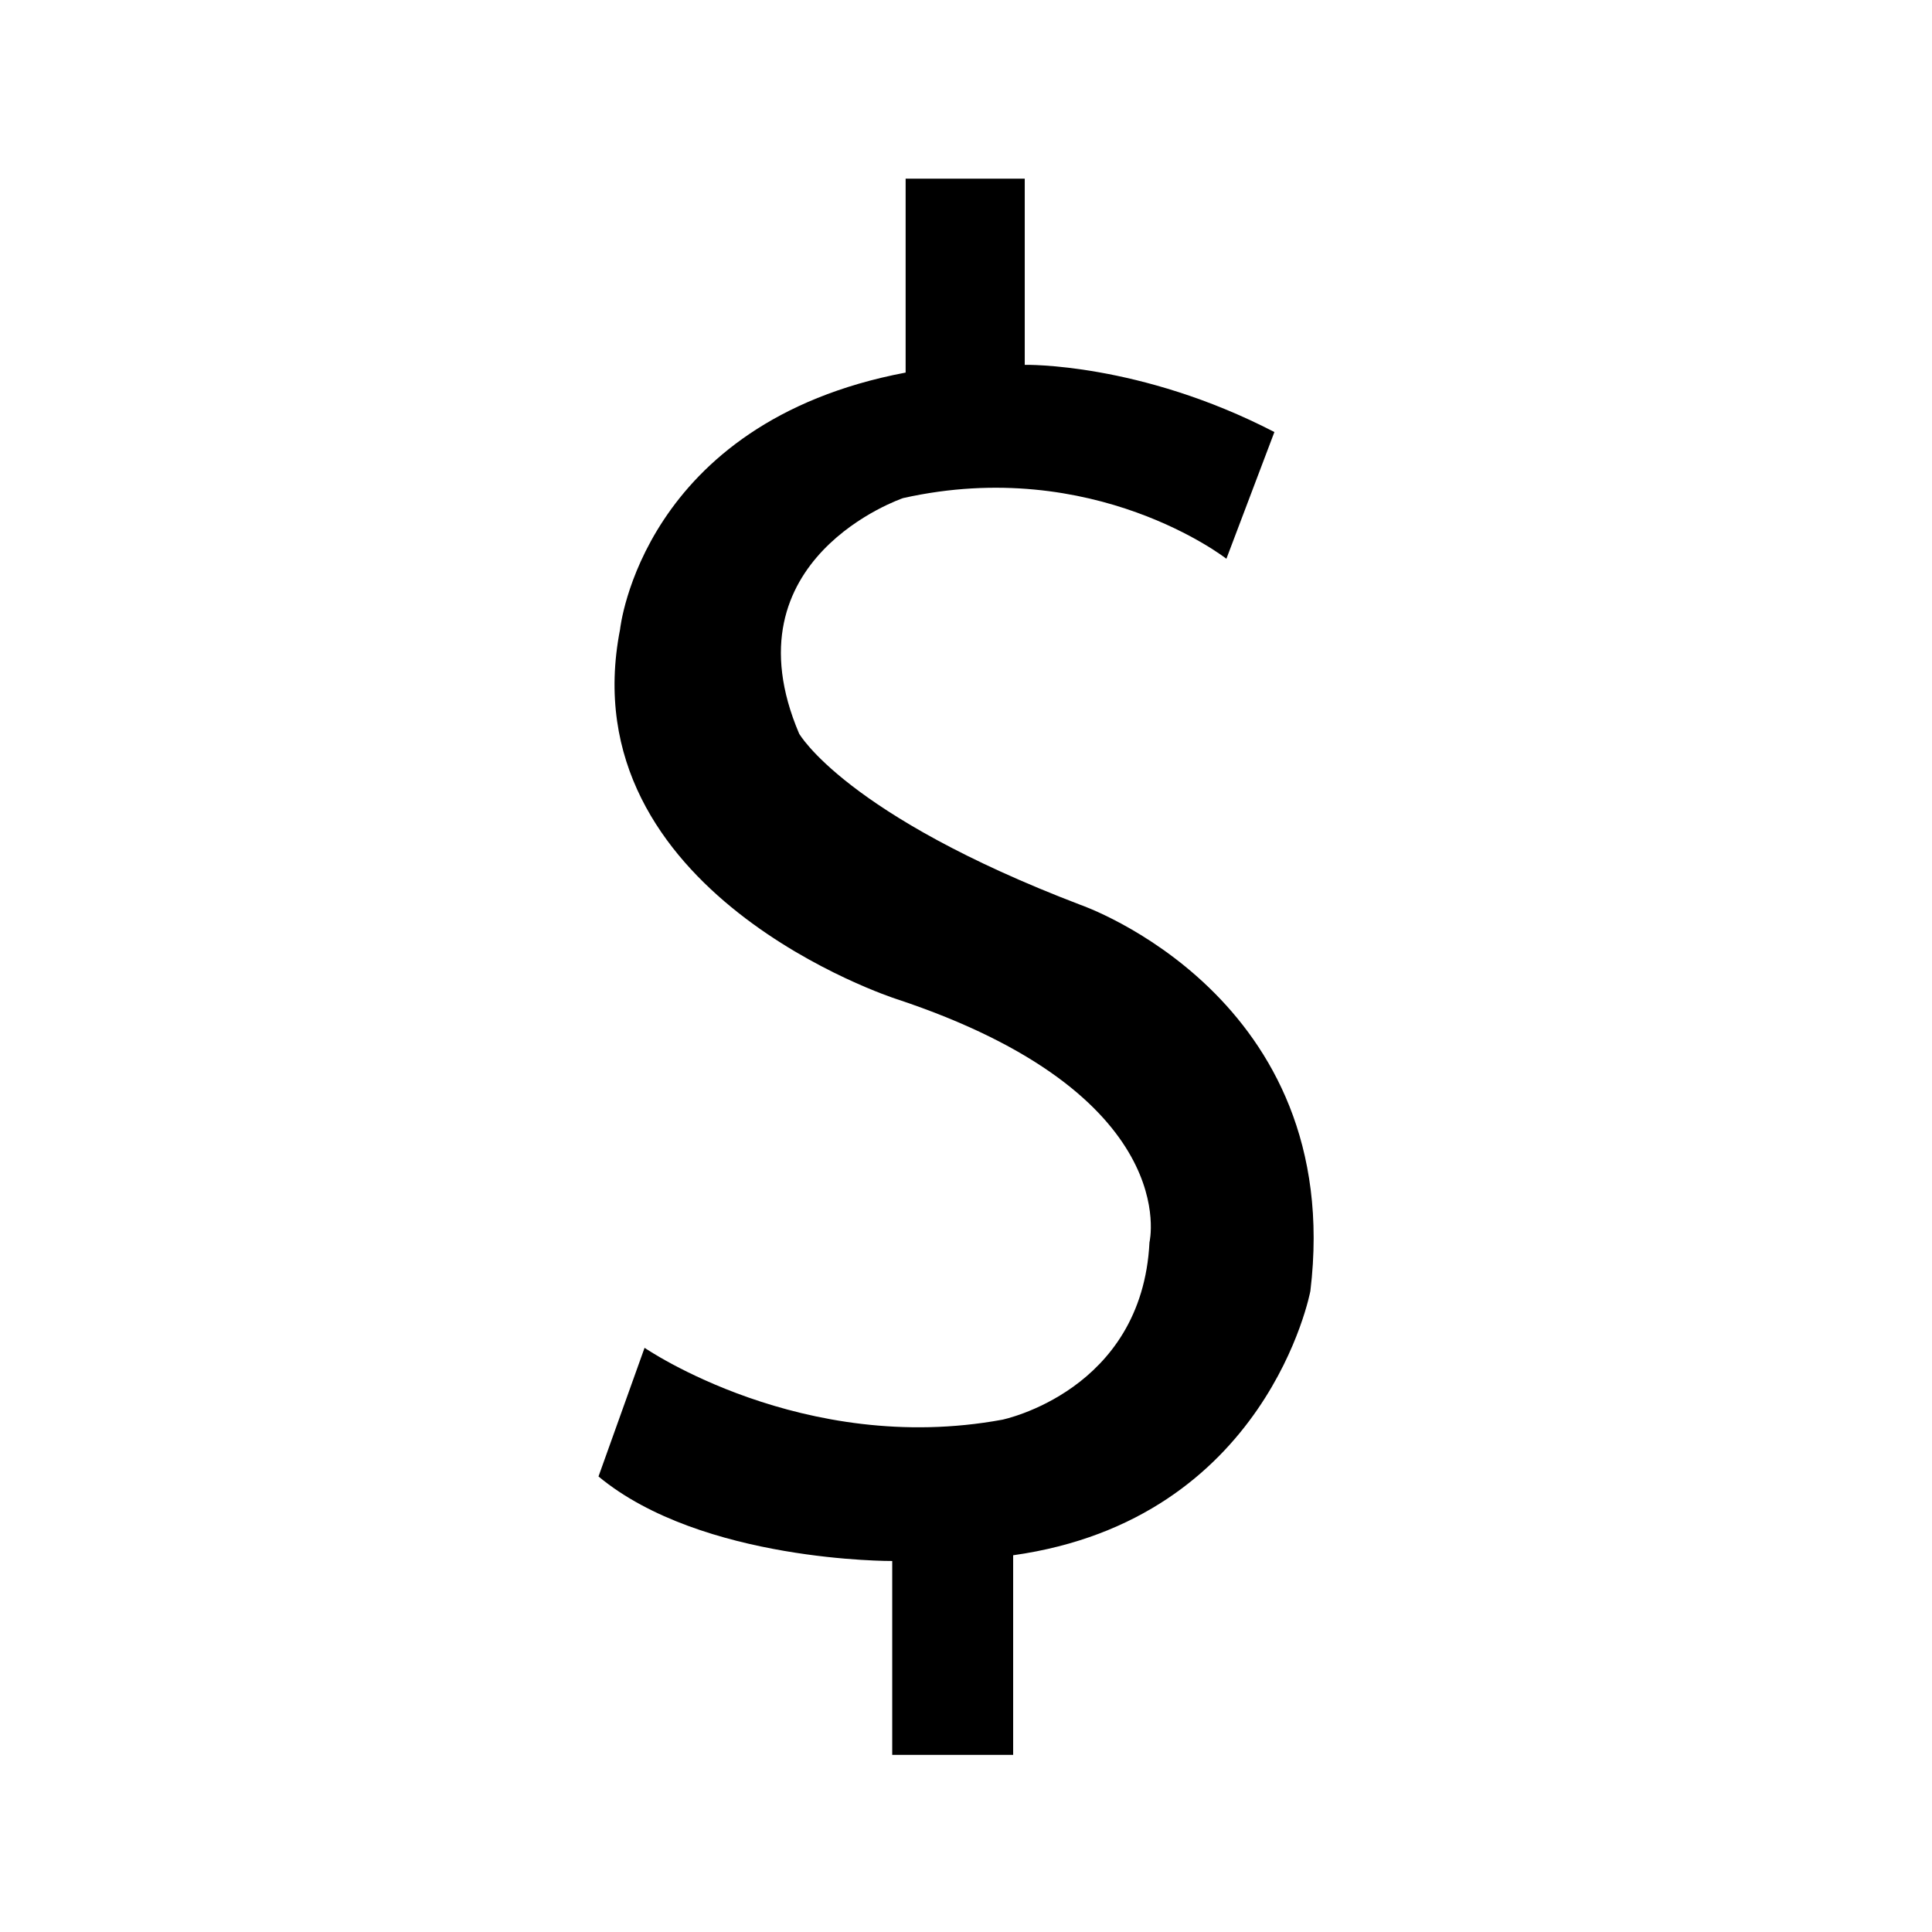 <?xml version="1.0" encoding="utf-8"?>
<!-- Generator: Adobe Illustrator 16.0.0, SVG Export Plug-In . SVG Version: 6.00 Build 0)  -->
<!DOCTYPE svg PUBLIC "-//W3C//DTD SVG 1.1//EN" "http://www.w3.org/Graphics/SVG/1.1/DTD/svg11.dtd">
<svg version="1.1" id="Layer_2" xmlns="http://www.w3.org/2000/svg" xmlns:xlink="http://www.w3.org/1999/xlink" x="0px" y="0px"
	 width="32px" height="32px" viewBox="0 0 32 32" enable-background="new 0 0 32 32" xml:space="preserve">
<path fill="black" d="M20.313,9.255l0.795-2.099C18.875,6,16.973,6.043,16.973,6.043V2.959H15v3.212c-4.375,0.829-4.73,4.255-4.73,4.255
	c-0.854,4.365,4.563,6.116,4.563,6.116c4.792,1.583,4.206,4.034,4.206,4.034c-0.122,2.466-2.439,2.939-2.439,2.939
	c-3.308,0.608-5.924-1.191-5.924-1.191l-0.763,2.131c1.712,1.42,4.865,1.4,4.865,1.4v3.211h2.003V25.76
	c4.219-0.593,4.923-4.377,4.923-4.377c0.588-4.883-3.806-6.395-3.806-6.395C14,13.5,13.236,12.151,13.236,12.151
	C12,9.25,14.958,8.25,14.958,8.25C18.125,7.542,20.313,9.255,20.313,9.255z"/>
</svg>

